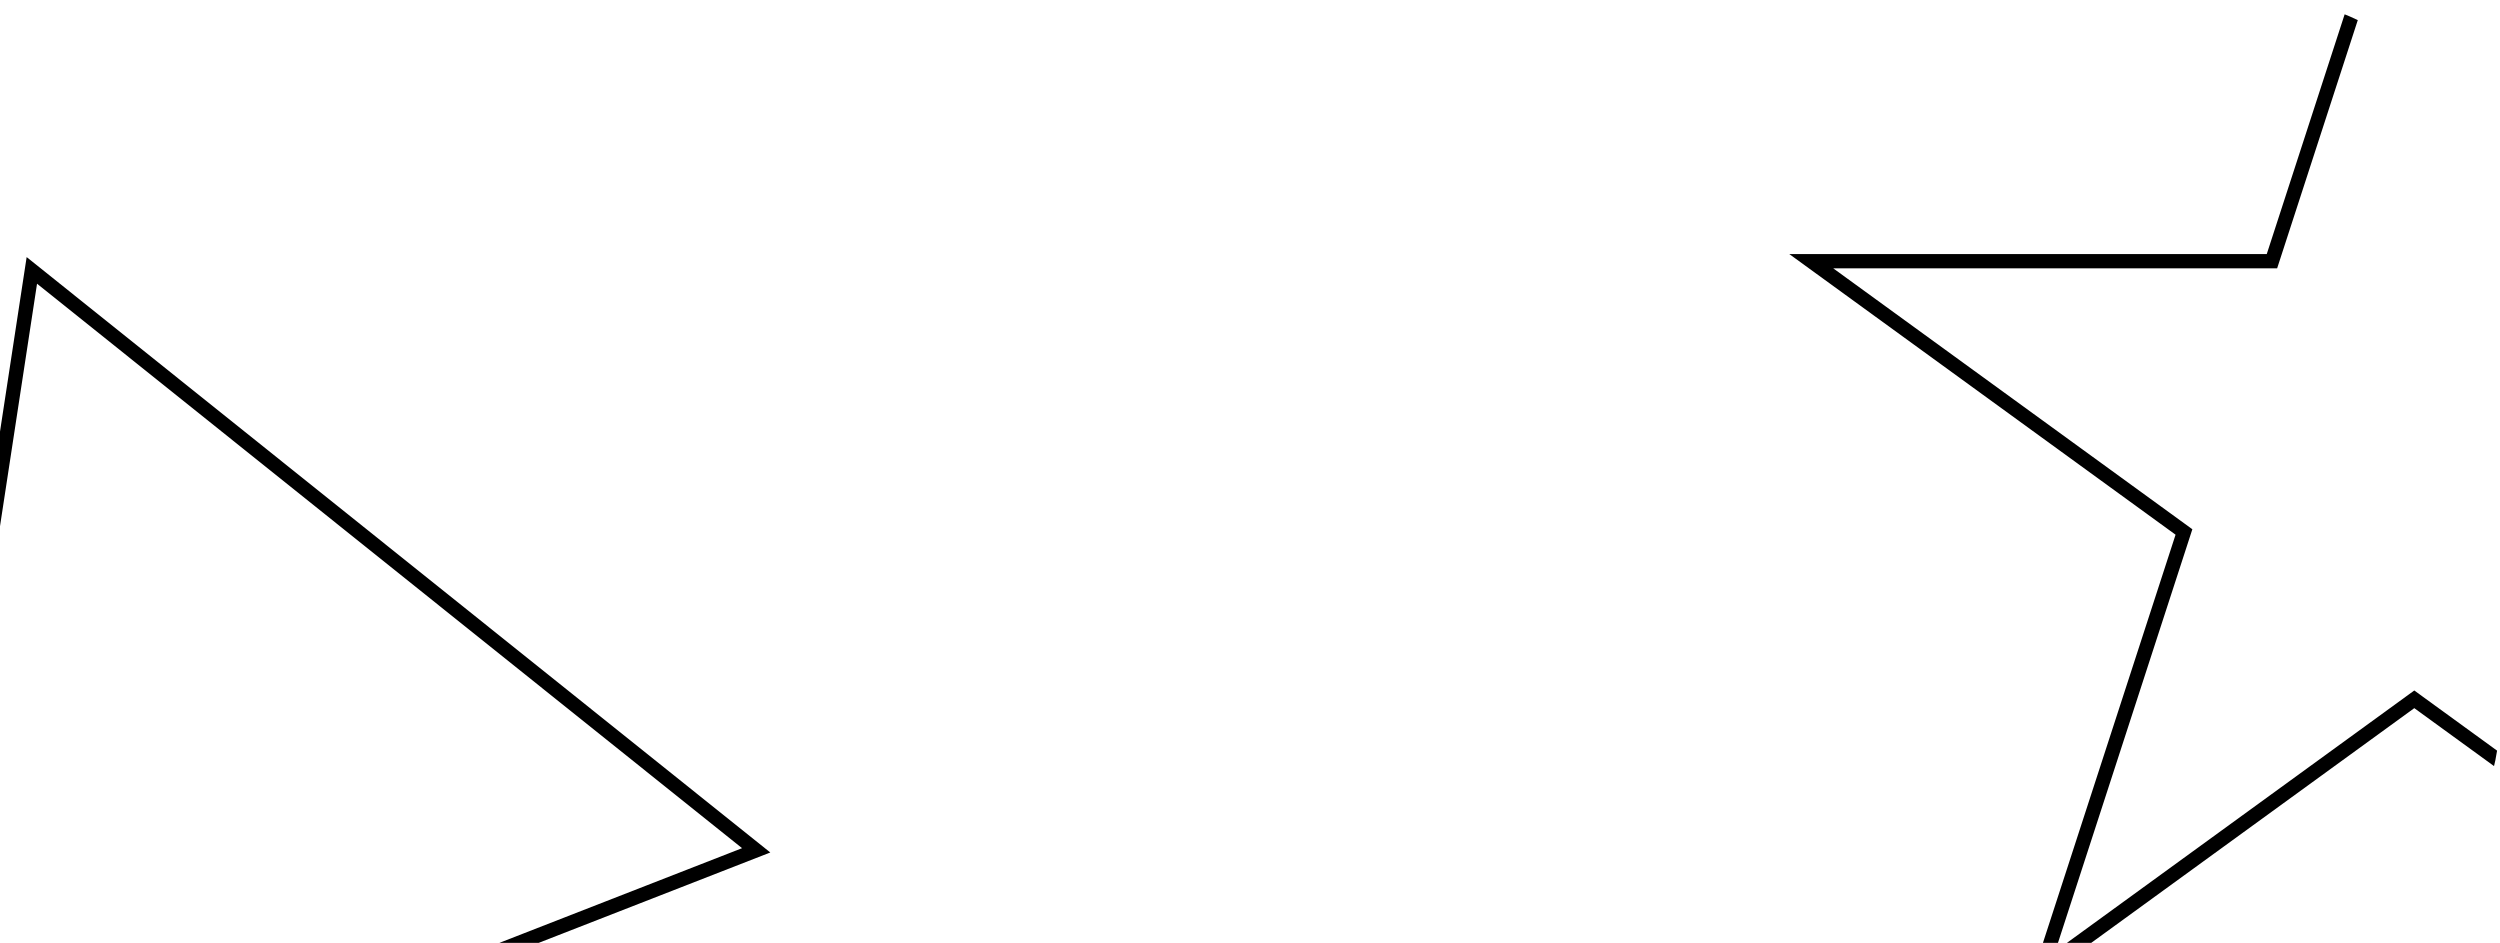 <svg width="175" height="66" viewBox="0 0 175 66" fill="none" xmlns="http://www.w3.org/2000/svg">
<g clip-path="url(#clip0_329_1900)">
<path d="M-7.576 83.135L2.229 18.928L52.932 59.523L-7.576 83.135Z" stroke="black"/>
<path d="M169 -12.382L178.852 17.94L178.964 18.285H179.328H211.21L185.417 37.025L185.123 37.239L185.235 37.584L195.087 67.906L169.294 49.166L169 48.952L168.706 49.166L142.913 67.906L152.765 37.584L152.877 37.239L152.583 37.025L126.79 18.285H158.672H159.036L159.148 17.94L169 -12.382Z" stroke="black"/>
</g>
<defs>
<clipPath id="clip0_329_1900">
<rect width="175" height="66" rx="16" fill="white"/>
</clipPath>
</defs>
</svg>
